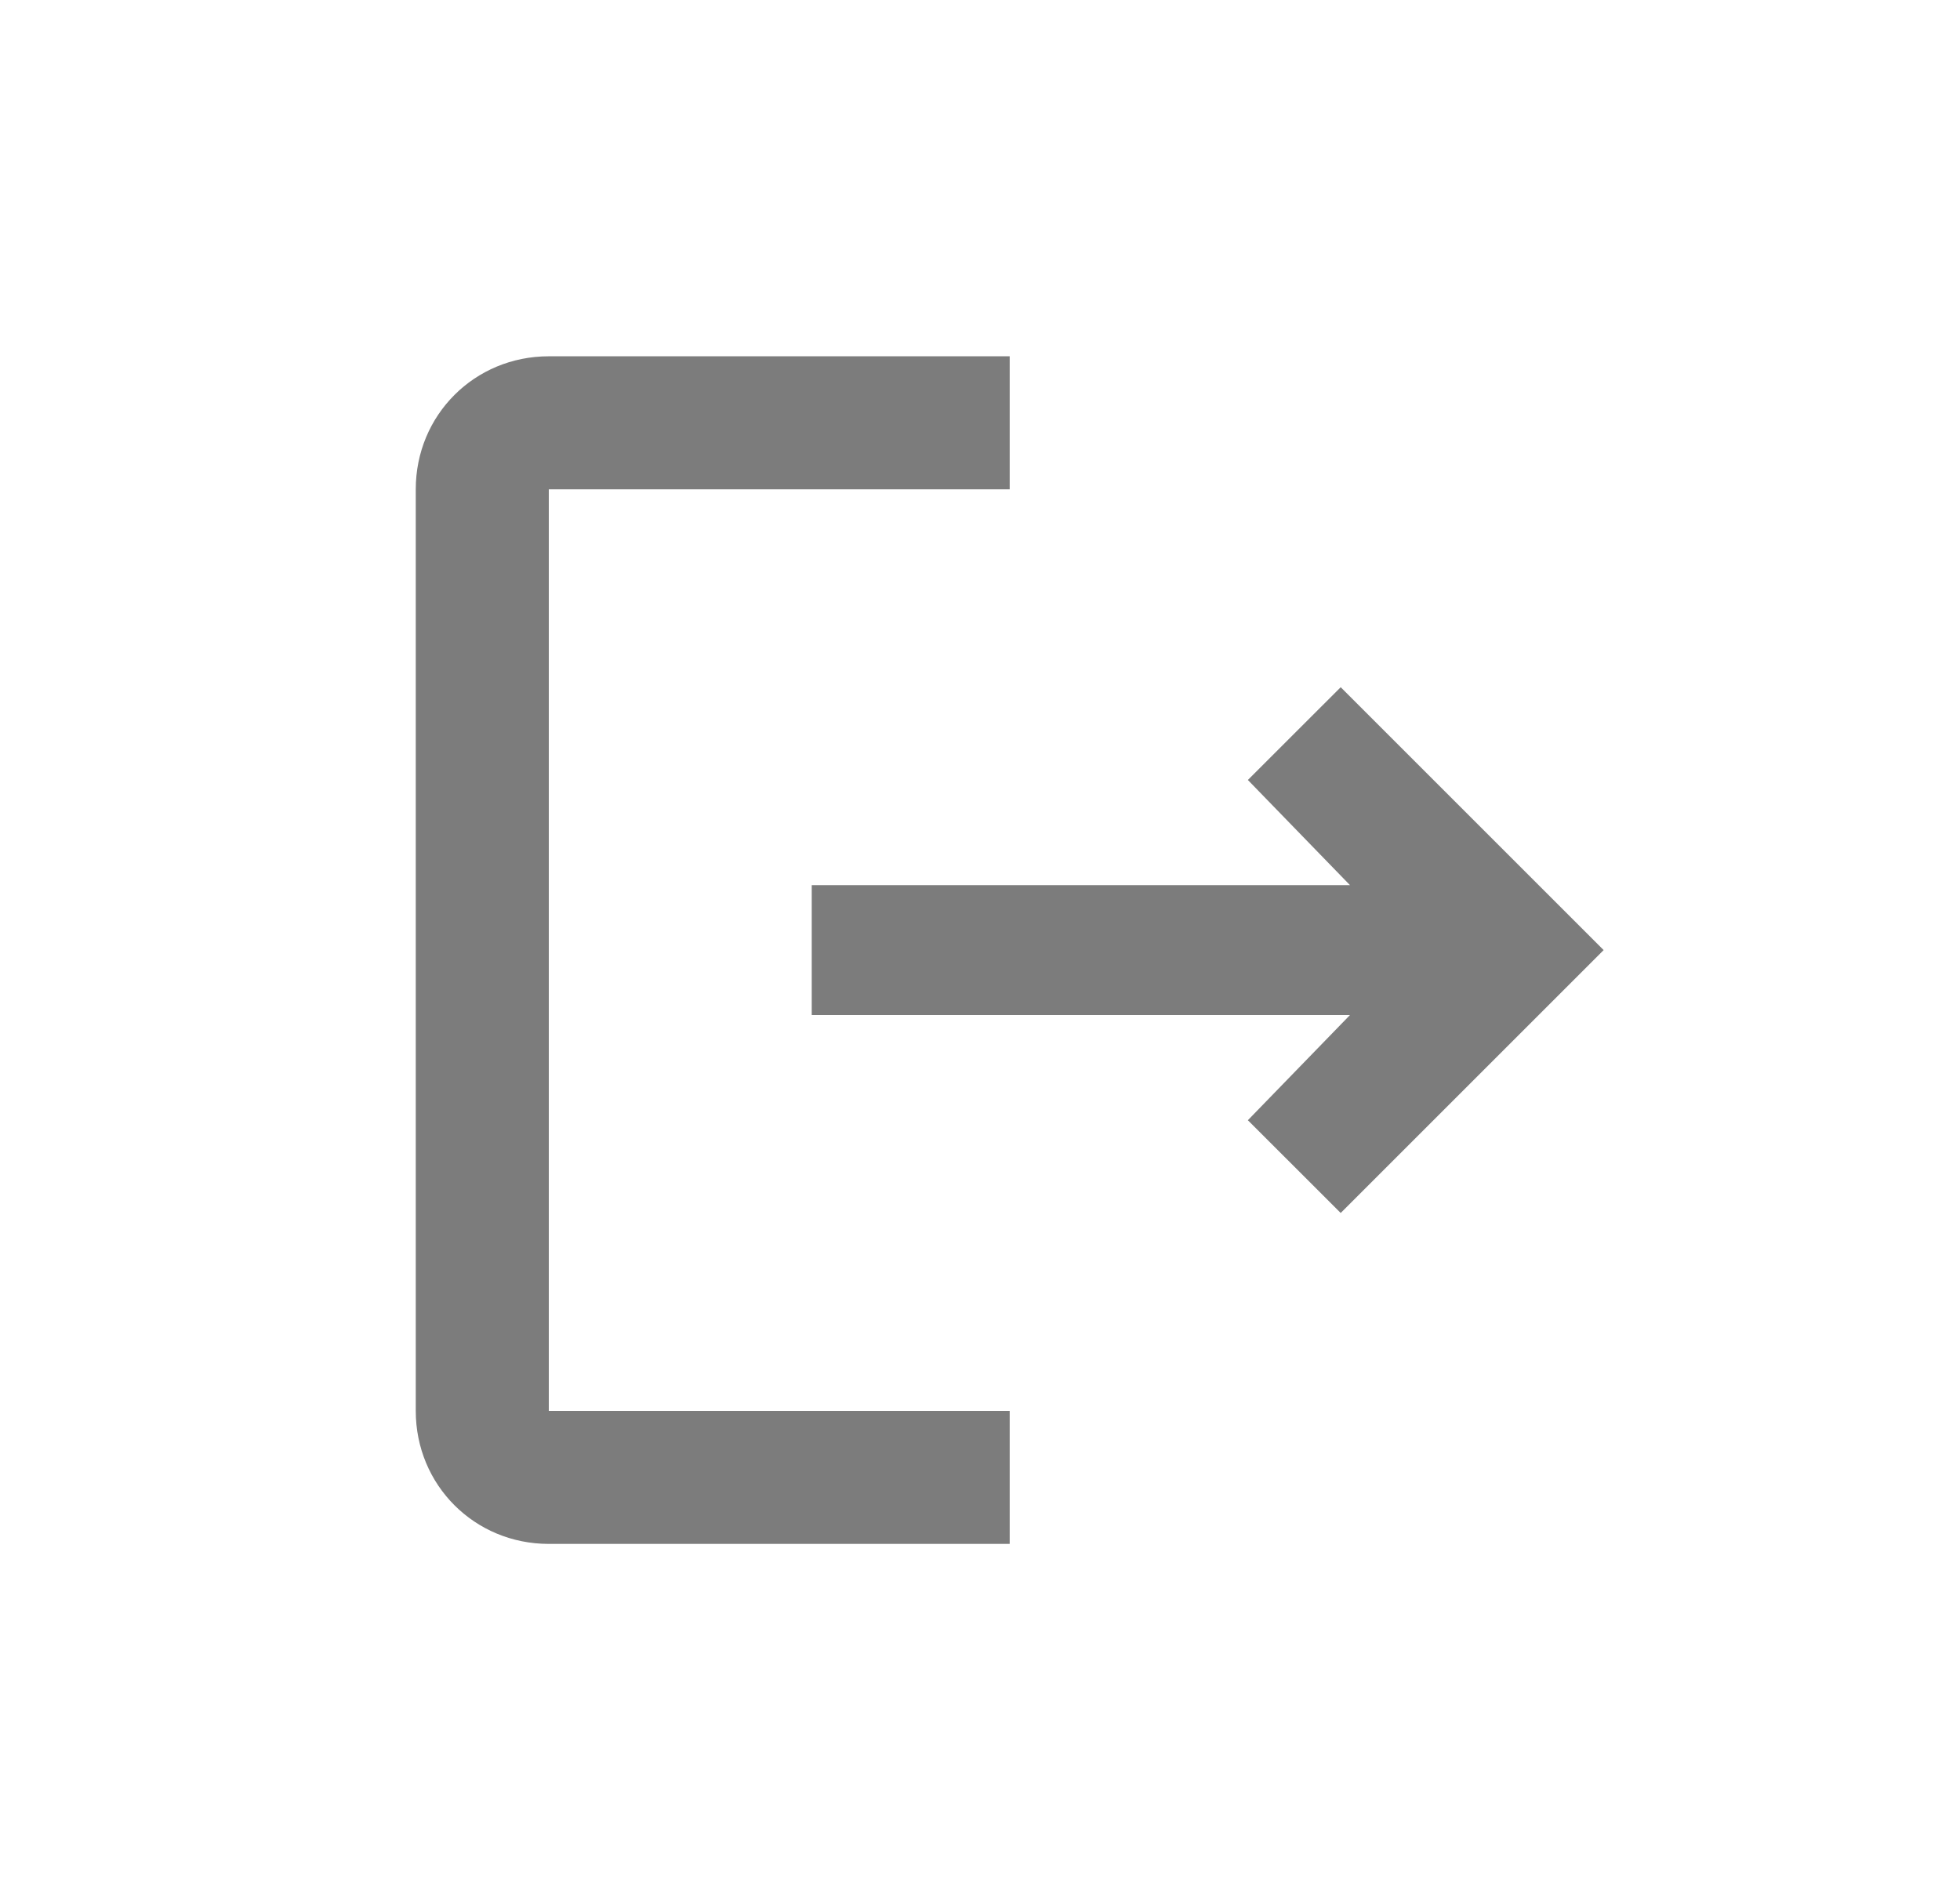 <svg width="33" height="32" viewBox="0 0 33 32" fill="none" xmlns="http://www.w3.org/2000/svg">
<path d="M22.573 11.573L21.01 13.135L22.729 14.906H13.667V17.094H22.729L21.01 18.865L22.573 20.427L27 16L22.573 11.573ZM9.24 8.24H17V6H9.24C7.99 6 7 6.99 7 8.24V23.76C7 25.01 7.99 26 9.24 26H17V23.76H9.24V8.24Z" fill="#333333" fill-opacity="0.64"/>
</svg>
